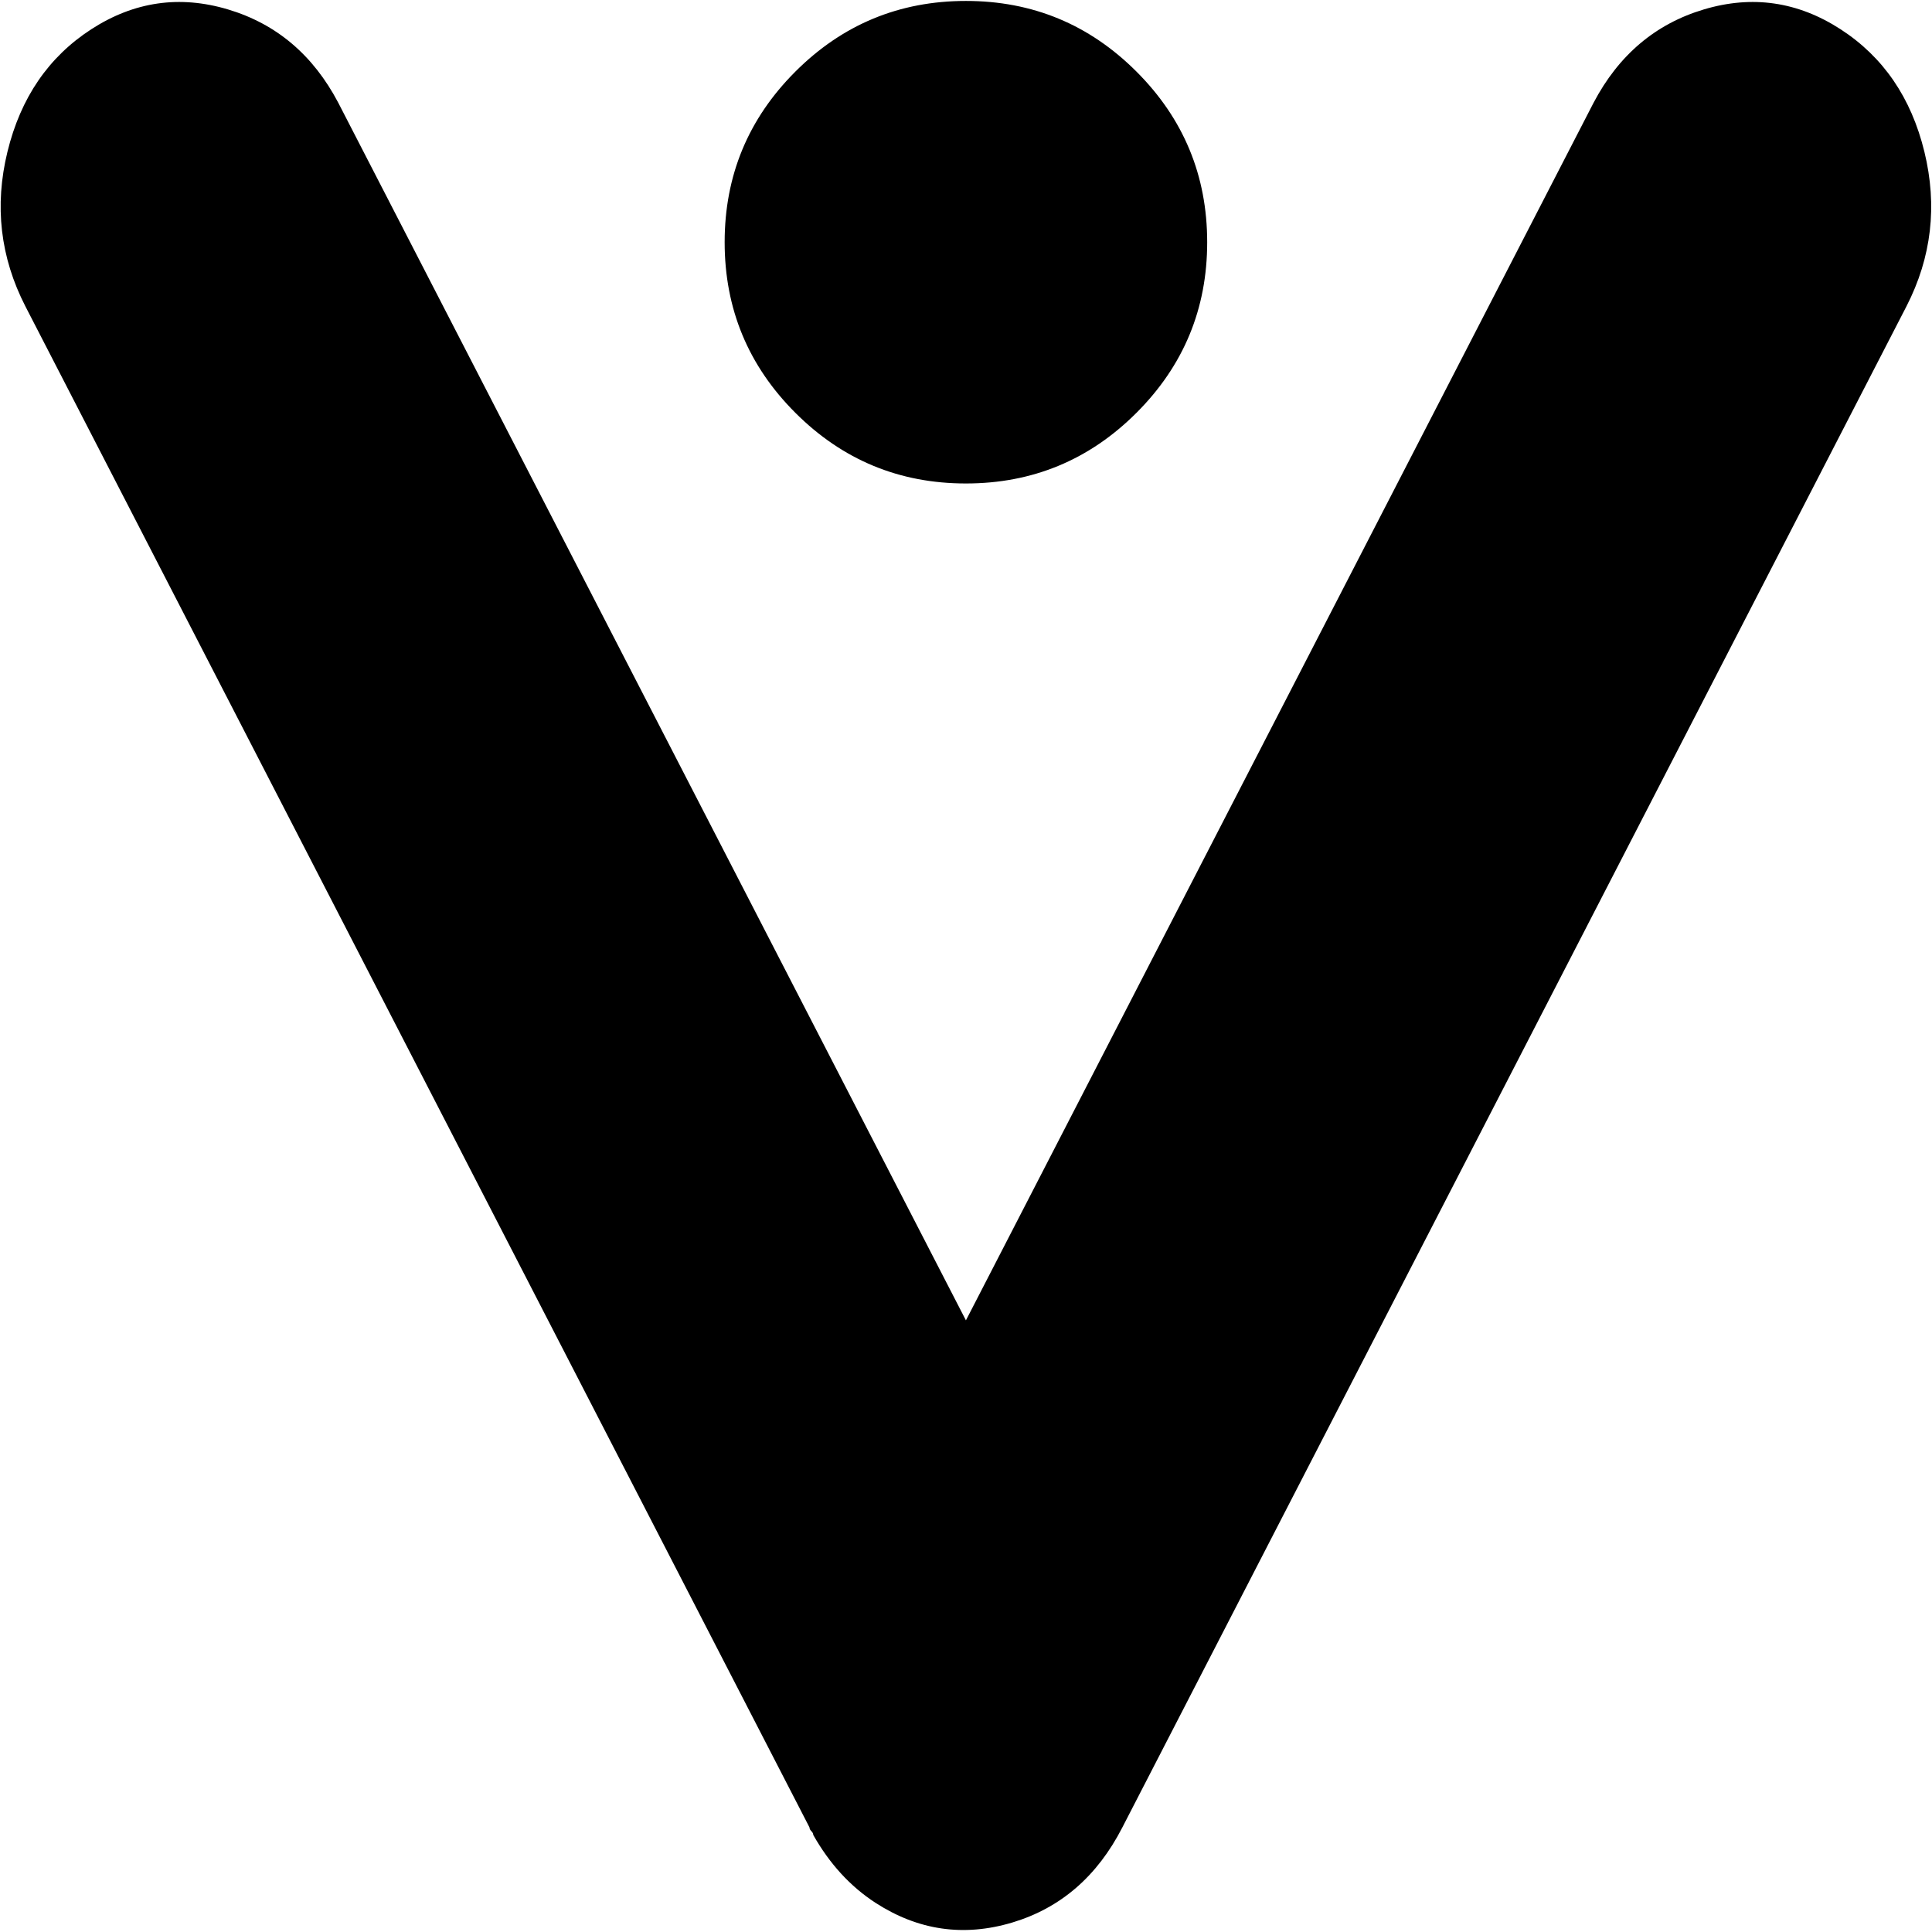 <svg xmlns="http://www.w3.org/2000/svg" width="3em" height="3em" viewBox="0 0 1025 1024"><path fill="currentColor" d="m1011.457 162l-416 807q-20 39-58.5 50.5t-72.5-10.5q-20-13-33-36q0-1-1-2t-1-2l-416-807q-20-39-9.5-82t44.5-65t72.5-10.5t58.5 49.5l333 646l333-646q20-38 58.5-49.5t72.5 10.5t44.5 65t-9.5 82m-499 94q-53 0-90.5-37.5t-37.5-90.5t37.5-90.5t90.5-37.5t90.5 37.5t37.5 90.5t-37.5 90.5t-90.5 37.5"/></svg>